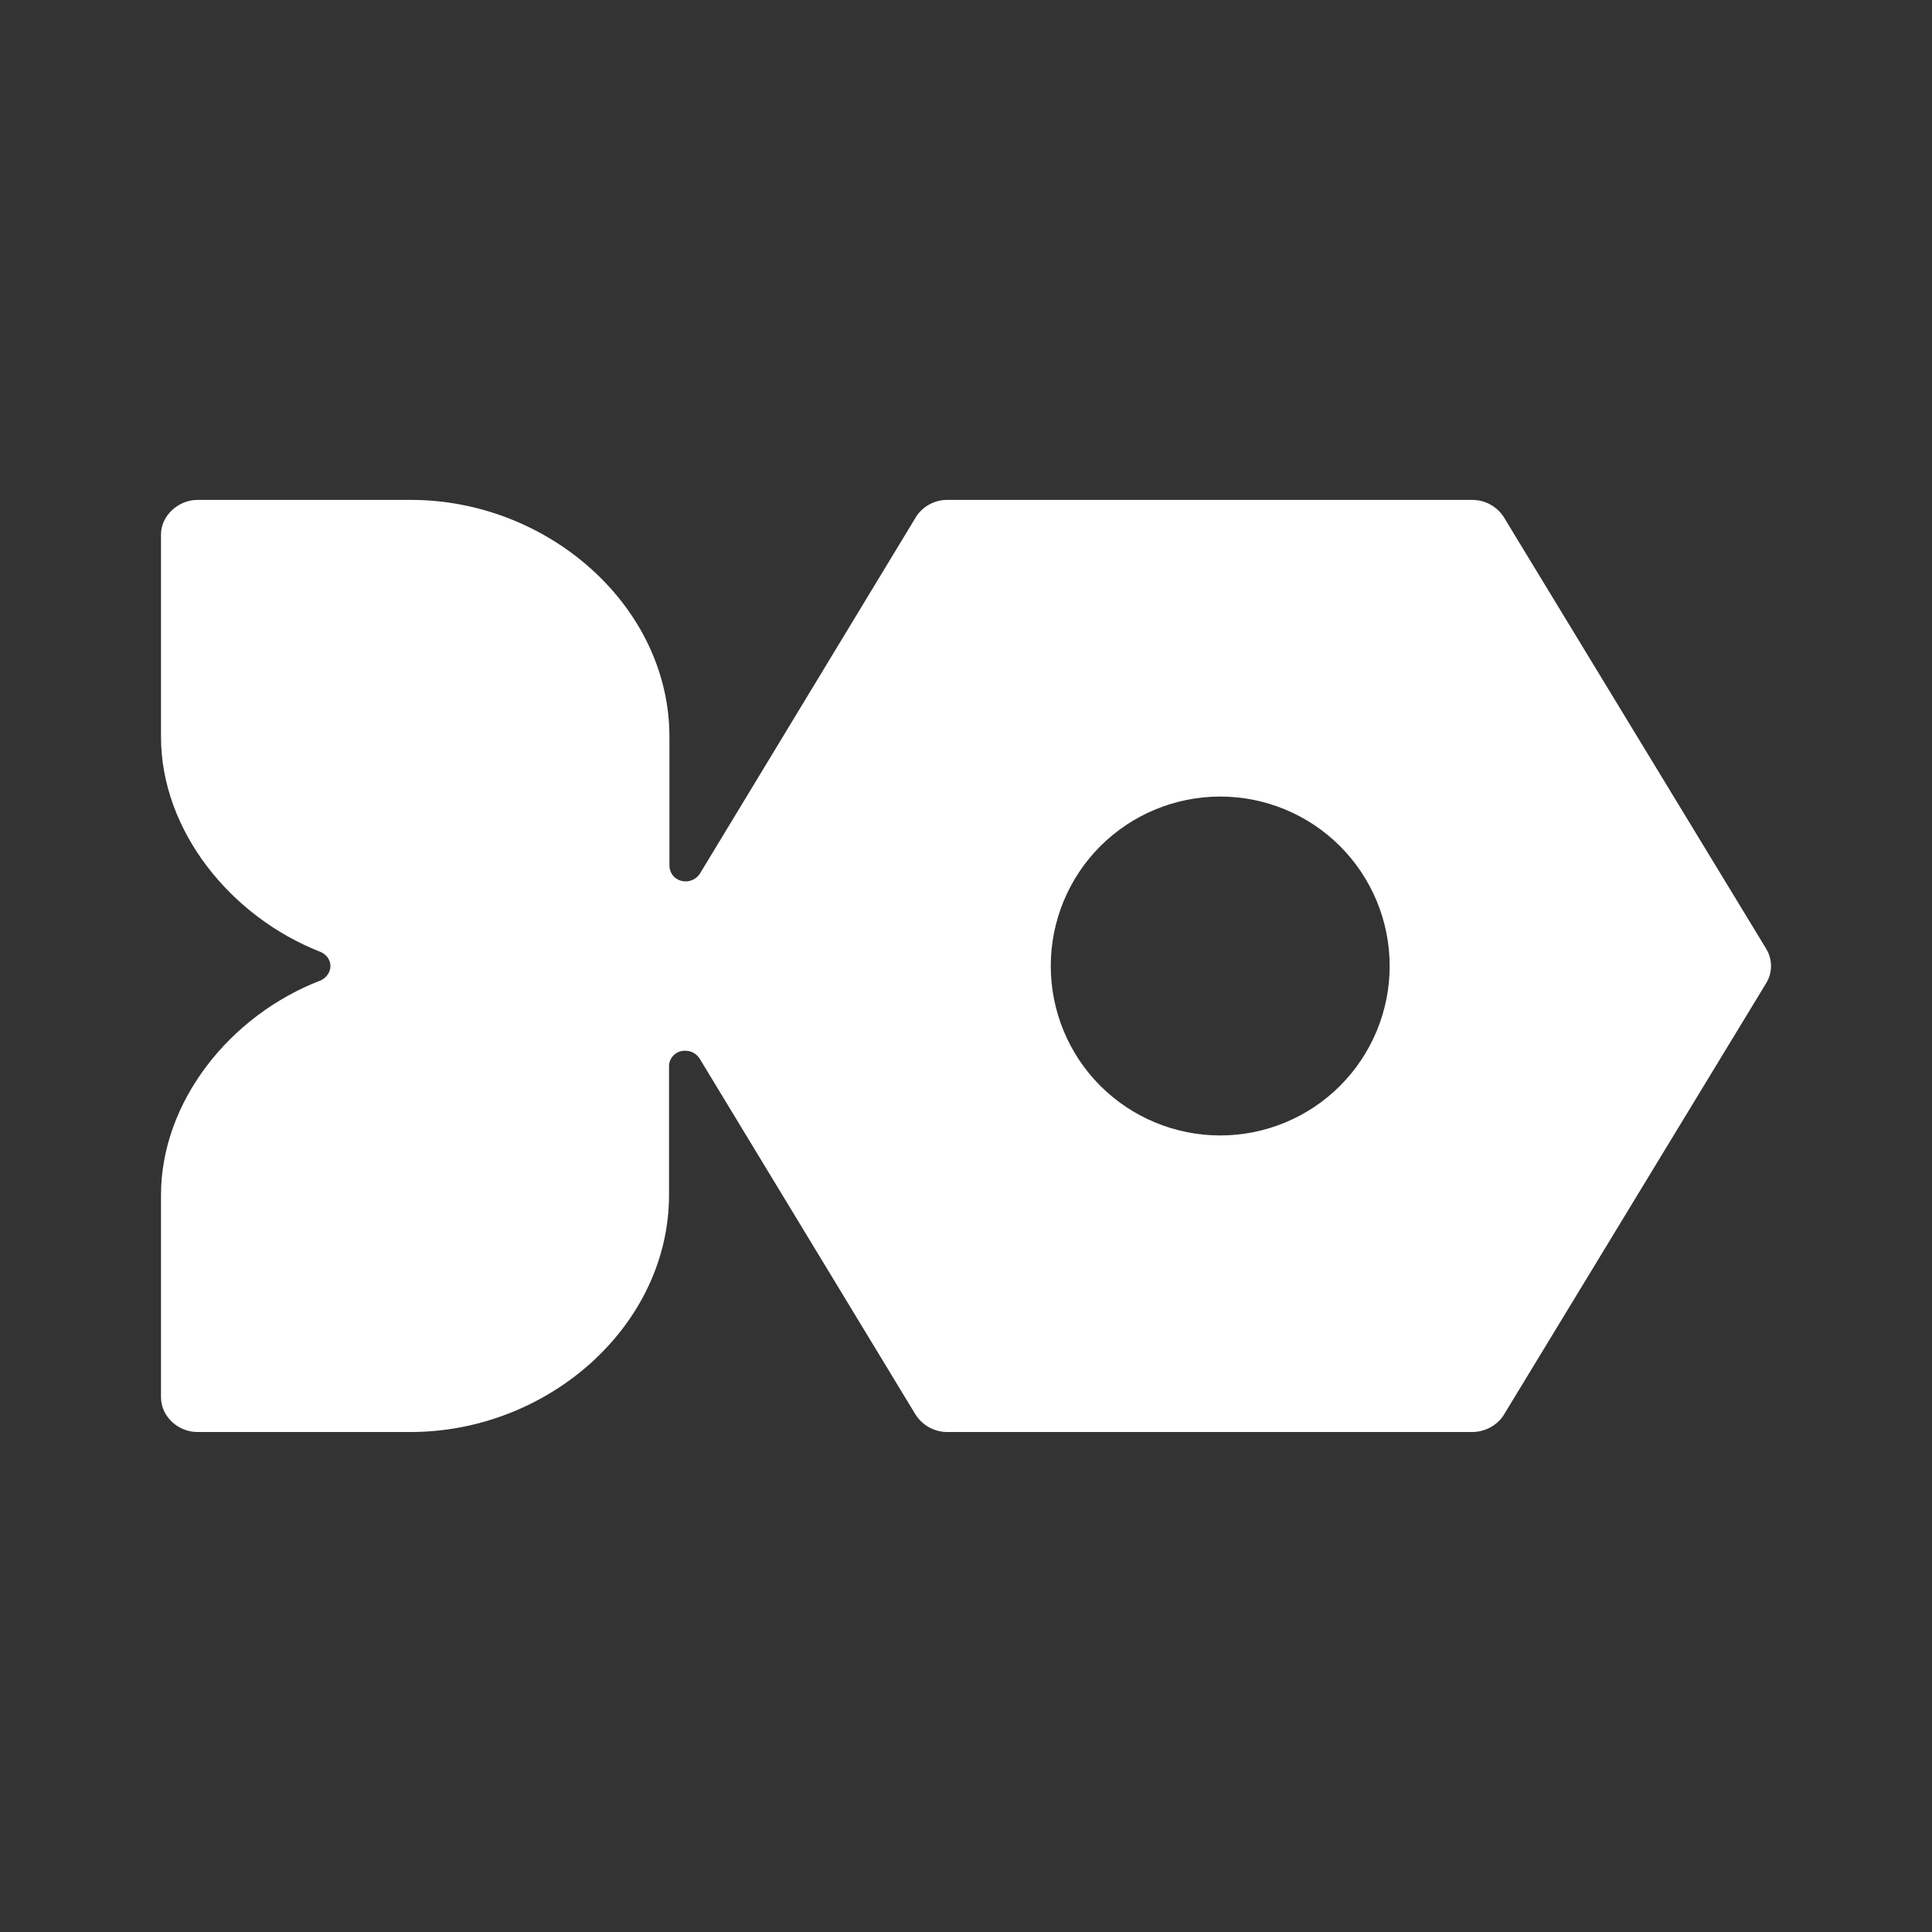 <svg width="24" height="24" viewBox="0 0 24 24" fill="none" xmlns="http://www.w3.org/2000/svg">
<rect x="0" y="0" width="24" height="24" fill="#333333" stroke="none"/>
<path d="M21.942 11.789L18.679 6.421C18.637 6.356 18.579 6.303 18.511 6.266C18.443 6.229 18.367 6.21 18.289 6.21H11.763C11.605 6.21 11.458 6.295 11.379 6.421L8.695 10.852C8.671 10.89 8.635 10.919 8.594 10.935C8.552 10.951 8.506 10.954 8.463 10.942C8.422 10.932 8.385 10.908 8.358 10.875C8.332 10.841 8.317 10.8 8.316 10.758V9.153C8.316 7.531 6.811 6.21 5.105 6.21H2.453C2.211 6.21 2 6.41 2 6.637V9.153C2 10.316 2.863 11.389 3.984 11.826C4.058 11.858 4.105 11.926 4.105 12C4.105 12.079 4.053 12.147 3.984 12.179C2.858 12.611 2 13.684 2 14.847V17.358C2 17.595 2.211 17.789 2.453 17.789H5.1C6.811 17.789 8.311 16.468 8.311 14.842V13.242C8.311 13.216 8.317 13.191 8.327 13.168C8.338 13.145 8.353 13.123 8.371 13.106C8.39 13.088 8.412 13.074 8.436 13.065C8.459 13.056 8.485 13.052 8.511 13.053C8.546 13.052 8.581 13.06 8.612 13.077C8.643 13.094 8.67 13.118 8.689 13.147L11.374 17.574C11.458 17.705 11.605 17.789 11.768 17.789H18.289C18.447 17.789 18.6 17.705 18.679 17.579L21.942 12.21C21.98 12.147 22 12.074 22 12C22 11.926 21.98 11.853 21.942 11.789ZM15.158 14.105C14.6 14.105 14.064 13.883 13.669 13.489C13.274 13.094 13.053 12.558 13.053 12C13.053 11.442 13.274 10.906 13.669 10.511C14.064 10.117 14.6 9.895 15.158 9.895C15.716 9.895 16.252 10.117 16.646 10.511C17.041 10.906 17.263 11.442 17.263 12C17.263 12.558 17.041 13.094 16.646 13.489C16.252 13.883 15.716 14.105 15.158 14.105Z" fill="white"/>
</svg>
